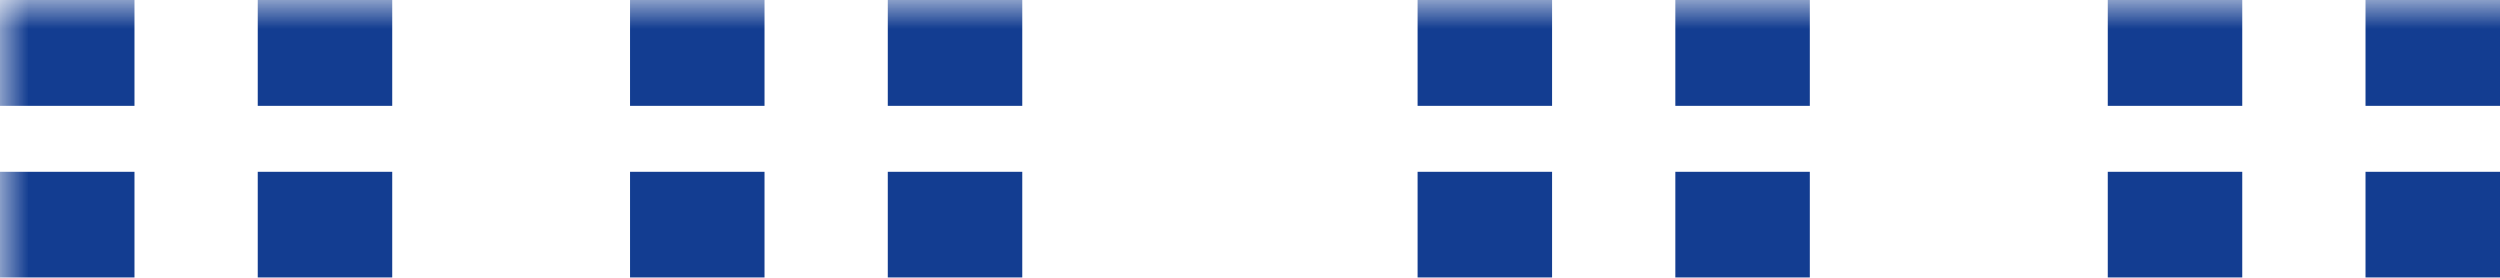 <?xml version="1.0" encoding="UTF-8"?>
<svg xmlns="http://www.w3.org/2000/svg" xmlns:xlink="http://www.w3.org/1999/xlink"
     width="43.648" height="4.848" viewBox="0 0 43.648 4.848">
<defs>
<mask id="d0">
<rect x="-21.824" y="-2.424" width="87.295" height="9.695" fill="white" />
</mask>
<g id="d1">
<rect x="-1.174" y="-0.924" width="2.348" height="1.848" fill="#133d91ff" transform="rotate(-0.0)" />
</g>
</defs>
<g mask="url(#d0)">
<g></g>
<use xlink:href="#d1" x="5.674" y="3.924" />
<use xlink:href="#d1" x="1.174" y="3.924" />
<use xlink:href="#d1" x="5.674" y="0.924" />
<use xlink:href="#d1" x="1.174" y="0.924" />
<use xlink:href="#d1" x="12.174" y="3.924" />
<use xlink:href="#d1" x="16.674" y="3.924" />
<use xlink:href="#d1" x="12.174" y="0.924" />
<use xlink:href="#d1" x="16.674" y="0.924" />
<use xlink:href="#d1" x="30.424" y="3.924" />
<use xlink:href="#d1" x="25.924" y="3.924" />
<use xlink:href="#d1" x="30.424" y="0.924" />
<use xlink:href="#d1" x="25.924" y="0.924" />
<use xlink:href="#d1" x="37.974" y="3.924" />
<use xlink:href="#d1" x="42.474" y="3.924" />
<use xlink:href="#d1" x="37.974" y="0.924" />
<use xlink:href="#d1" x="42.474" y="0.924" />
</g>
</svg>